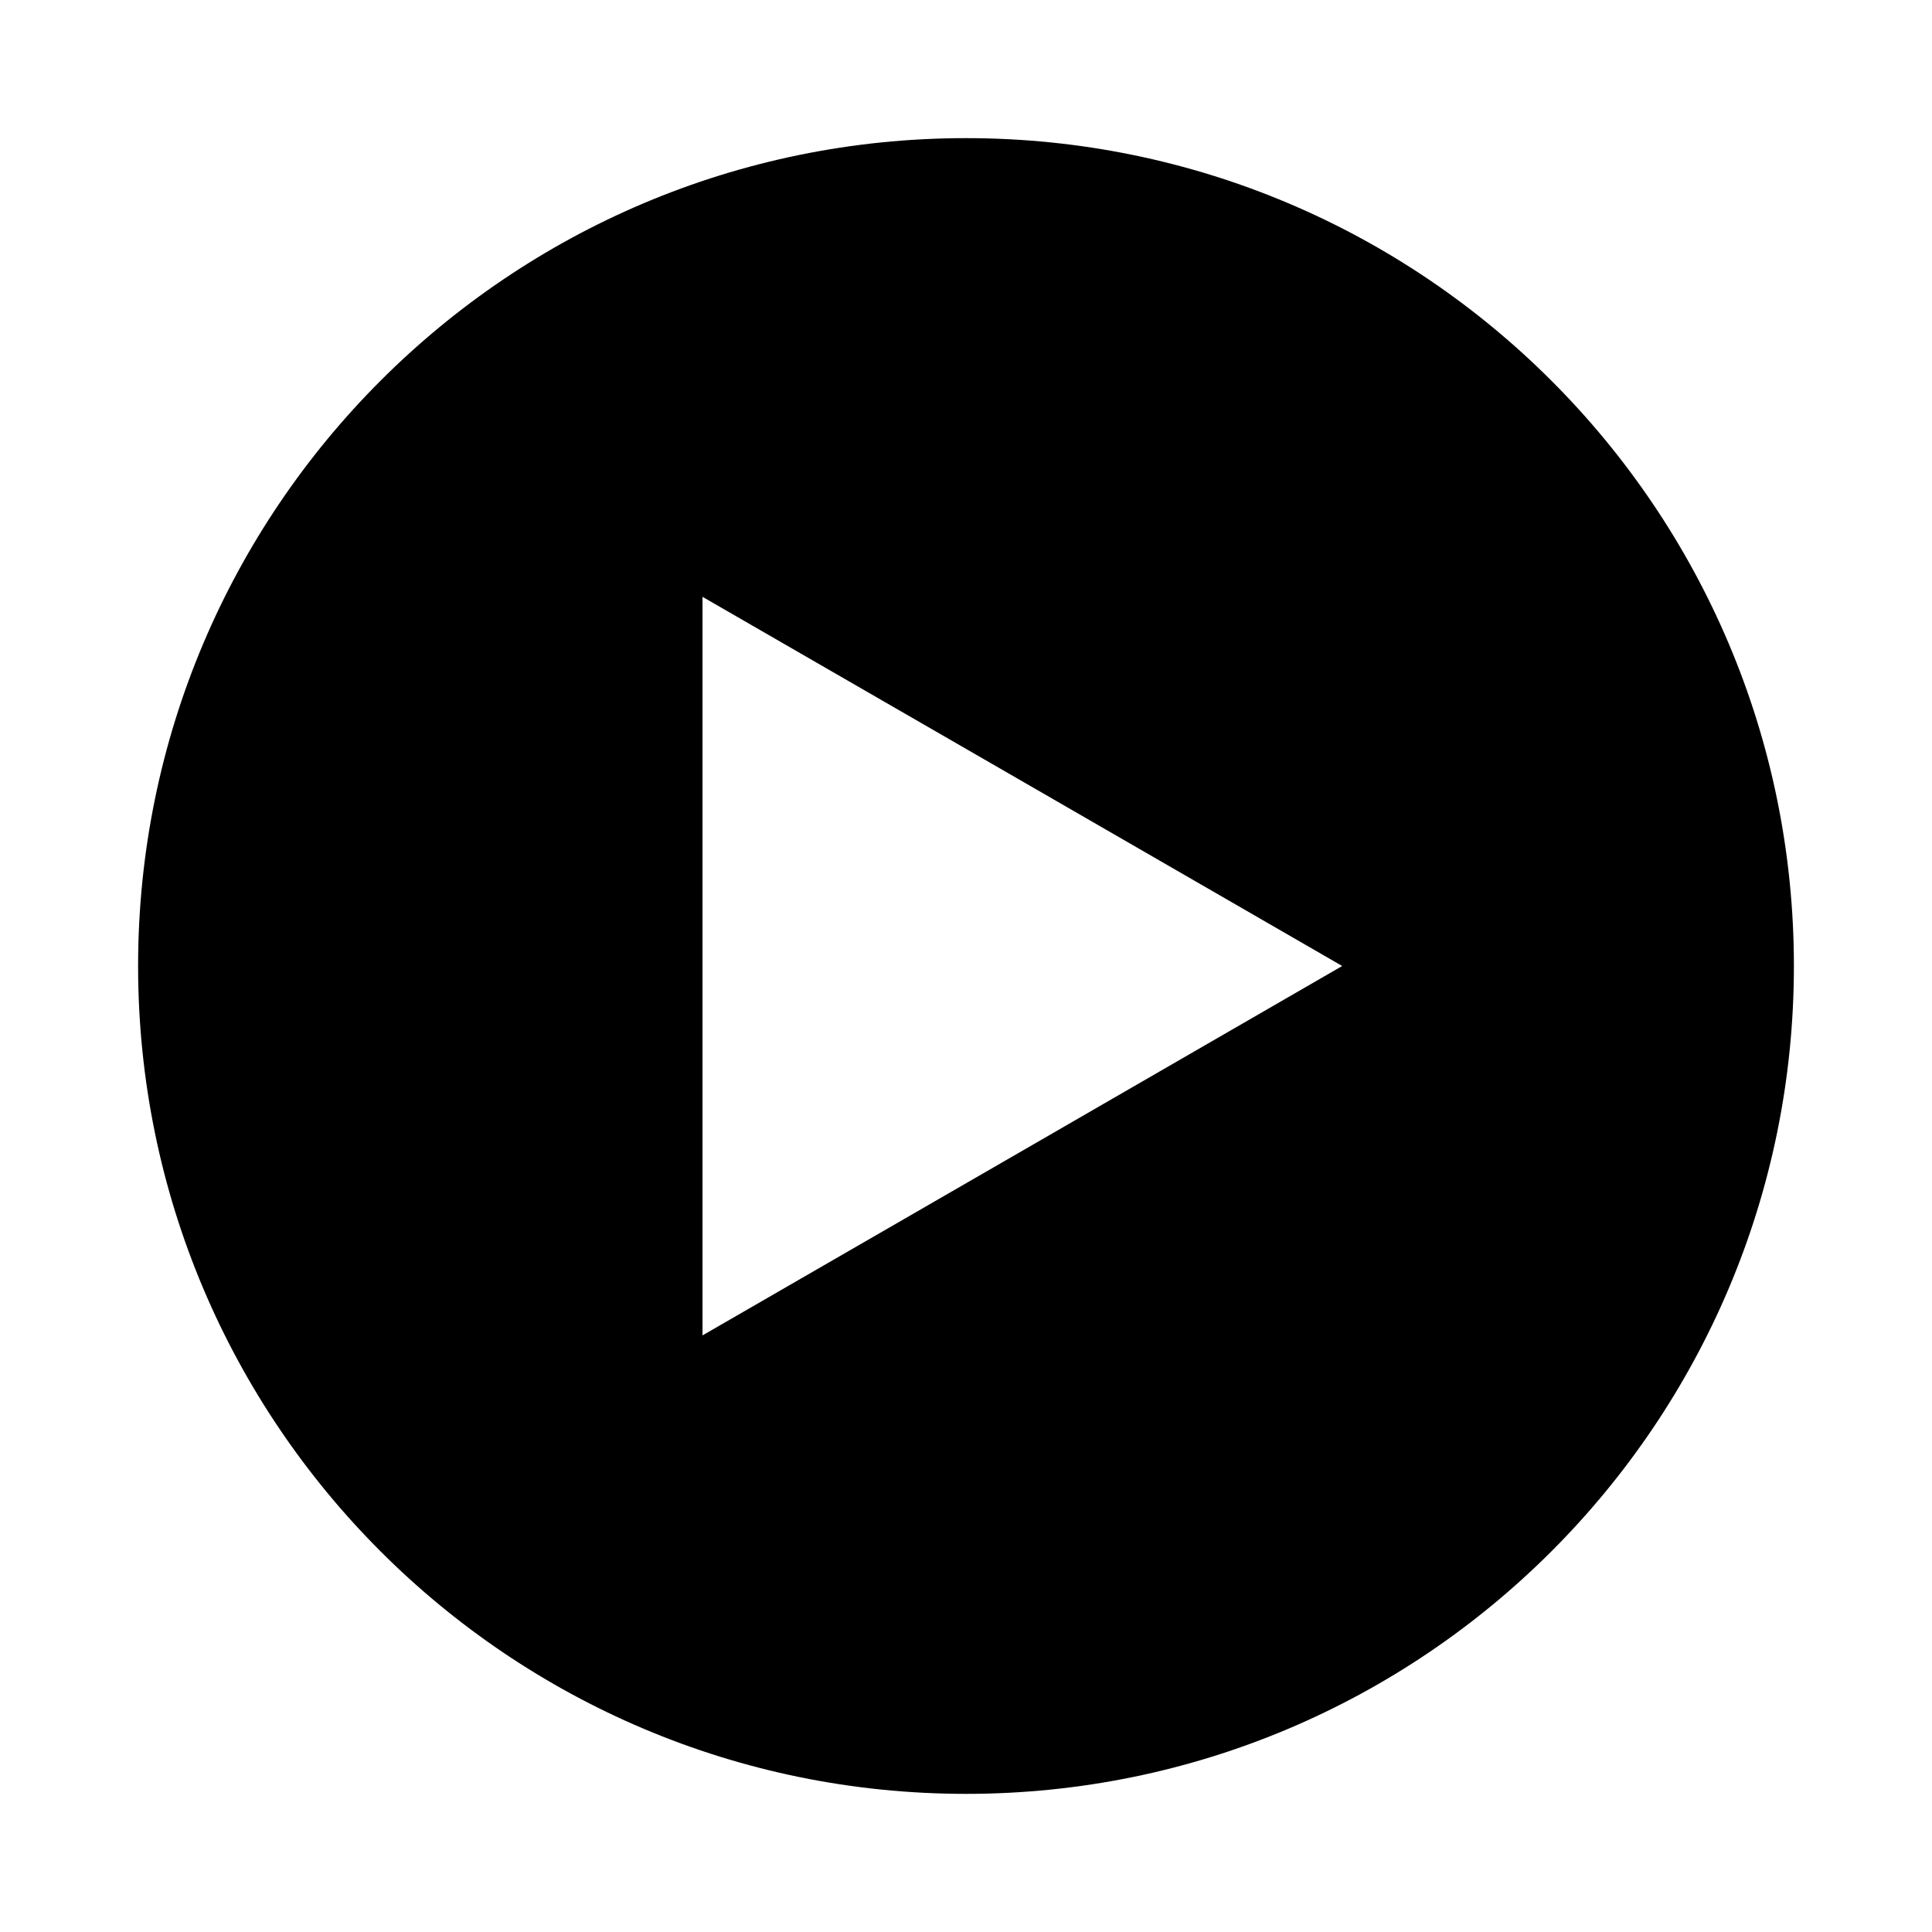 <?xml version="1.0" encoding="utf-8"?>
<!-- Generator: Adobe Illustrator 16.0.0, SVG Export Plug-In . SVG Version: 6.00 Build 0)  -->
<!DOCTYPE svg PUBLIC "-//W3C//DTD SVG 1.1//EN" "http://www.w3.org/Graphics/SVG/1.1/DTD/svg11.dtd">
<svg version="1.1" id="Layer_1" xmlns="http://www.w3.org/2000/svg" xmlns:xlink="http://www.w3.org/1999/xlink" x="0px" y="0px"
	 width="50px" height="50px" viewBox="0 0 50 50" enable-background="new 0 0 50 50" xml:space="preserve">
<g>
	<path d="M25.002,3.575C13.166,3.575,3.574,13.171,3.574,25c0,11.833,9.592,21.425,21.428,21.425
		c11.829,0,21.424-9.592,21.424-21.425C46.426,13.171,36.831,3.575,25.002,3.575z M26.461,29.78l-8.28,4.78V25v-9.554l8.28,4.777
		L34.736,25L26.461,29.78z"/>
</g>
</svg>
